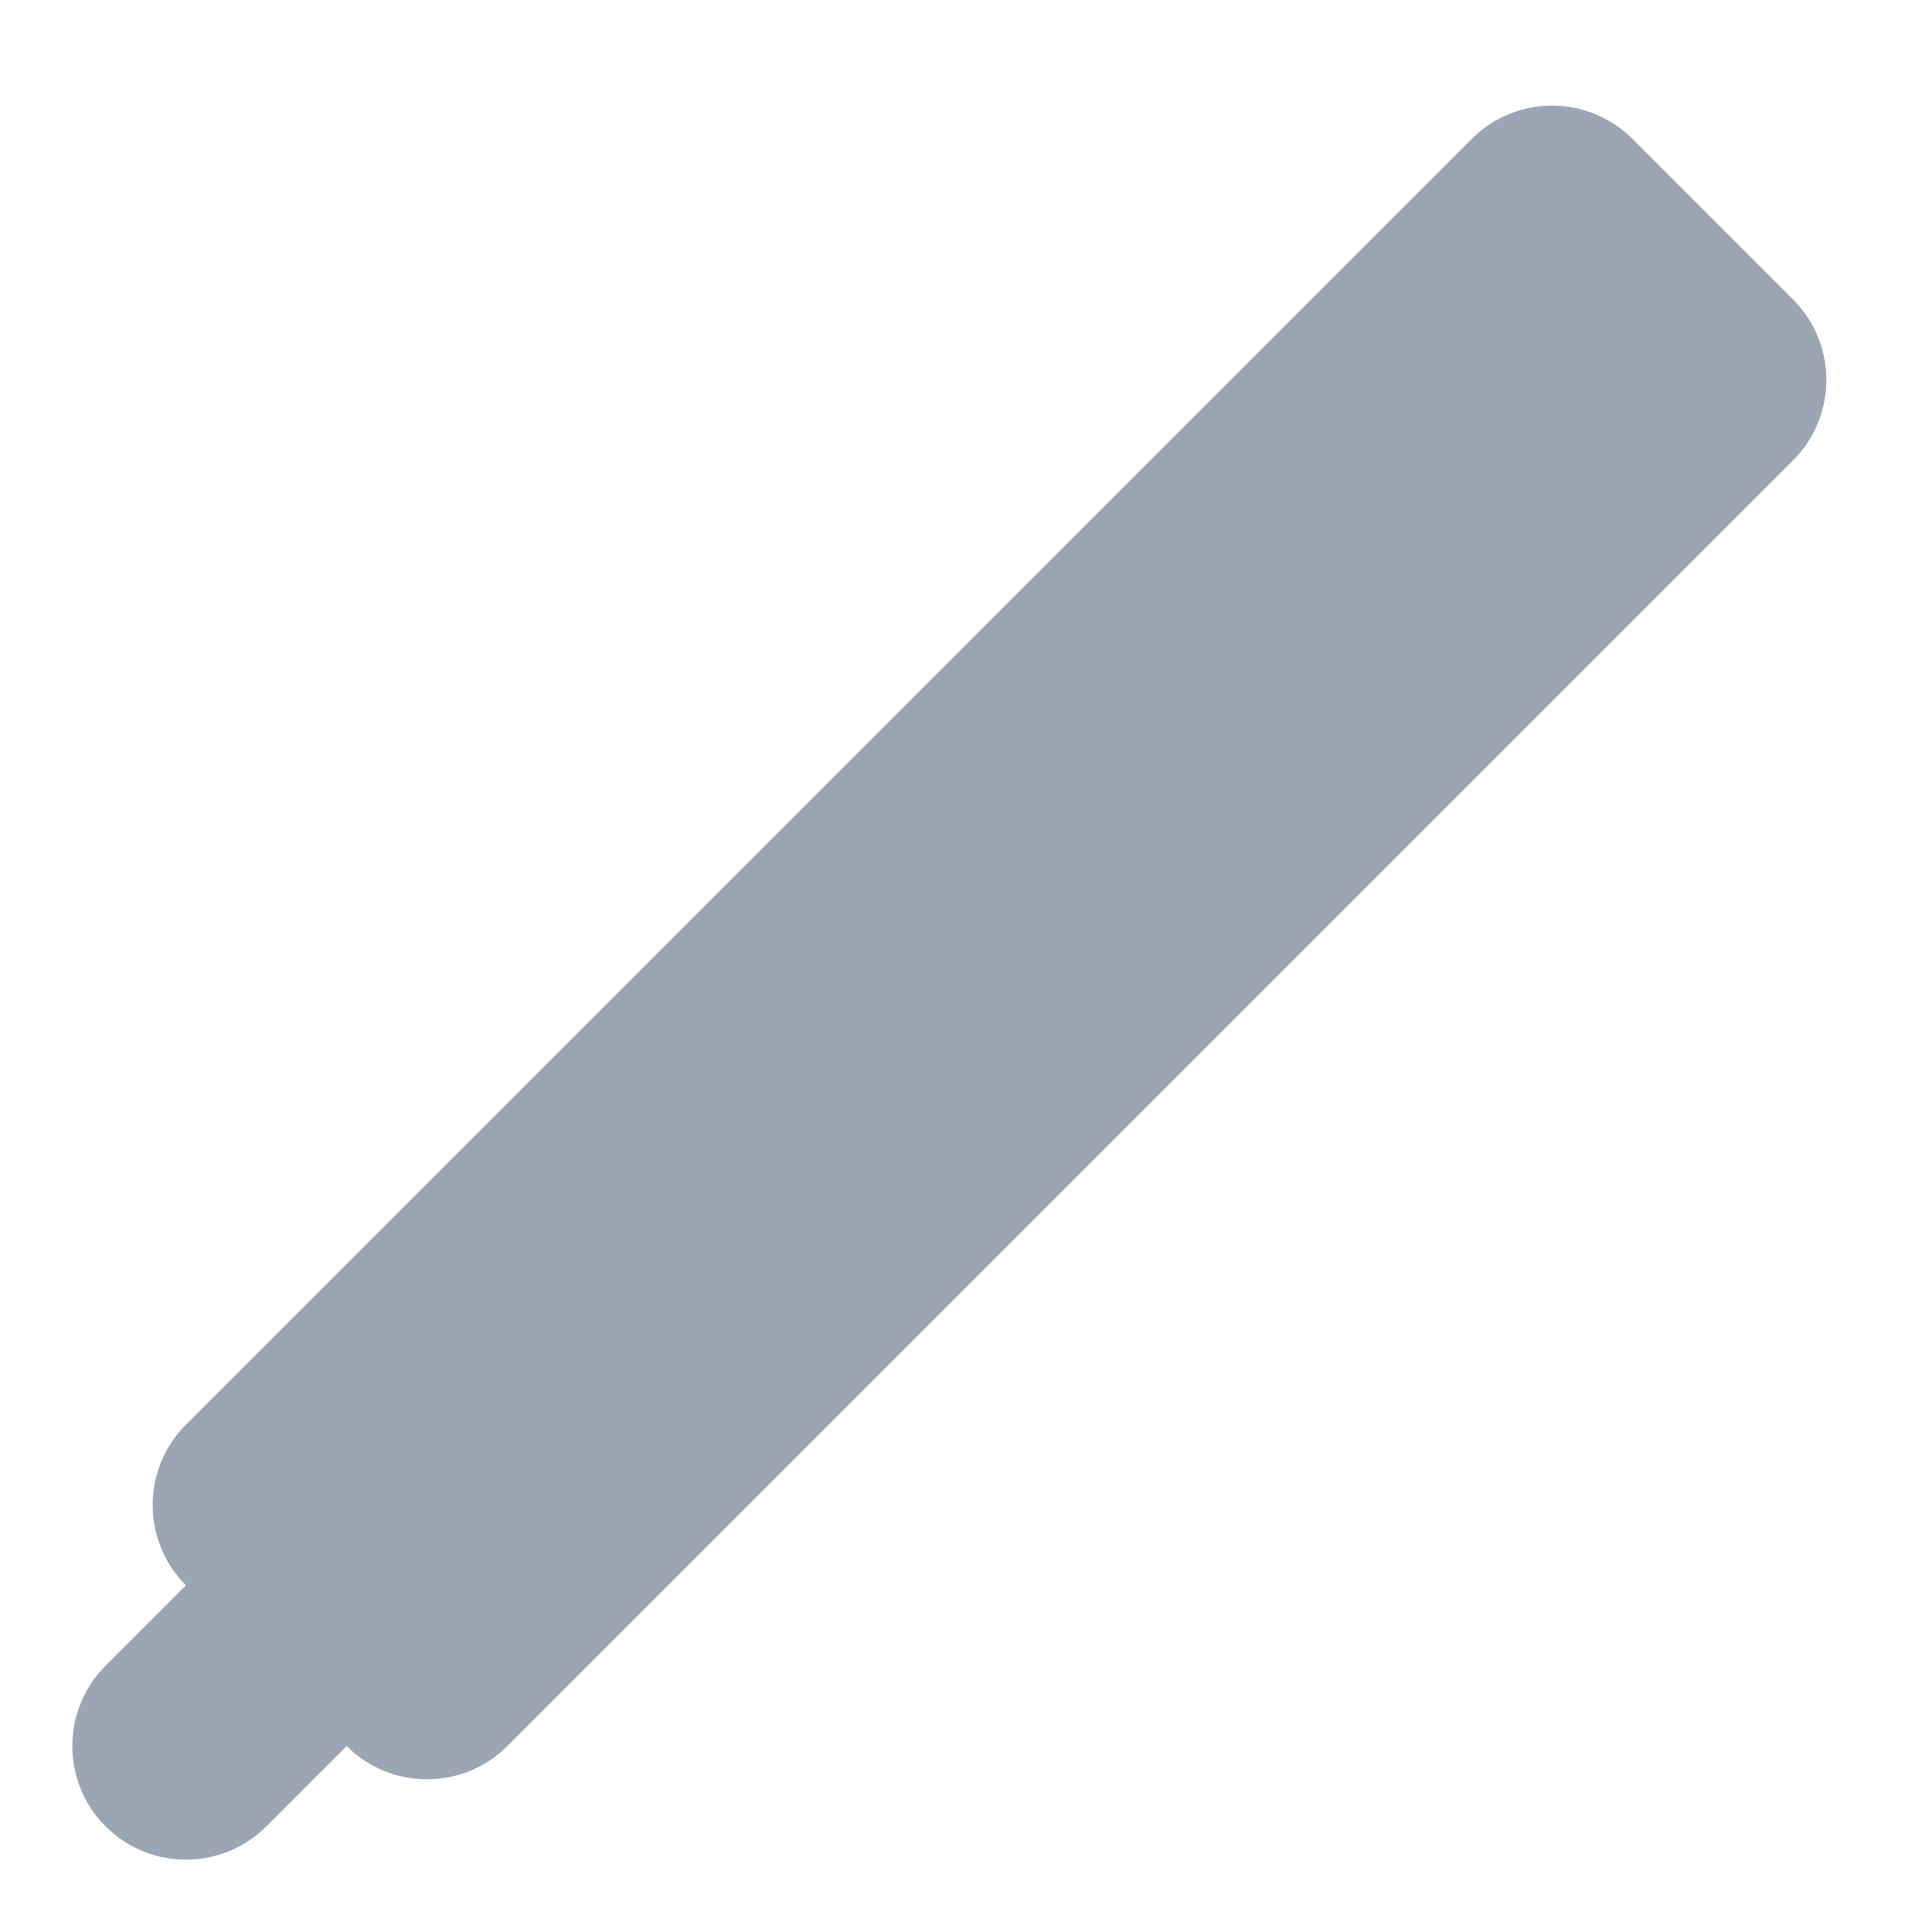 <svg xmlns="http://www.w3.org/2000/svg" width="17" height="17" viewBox="0 0 17 17">
    <path fill="#9CA5B4" fill-rule="evenodd" d="M1.636 12.536L12.95 1.222c.39-.39 1.023-.39 1.414 0l1.414 1.414c.39.39.39 1.024 0 1.414L4.464 15.364c-.39.39-1.023.39-1.414 0l-.707.707c-.39.39-1.024.39-1.414 0-.39-.39-.39-1.024 0-1.414l.707-.707c-.39-.39-.39-1.024 0-1.414z"/>
</svg>
